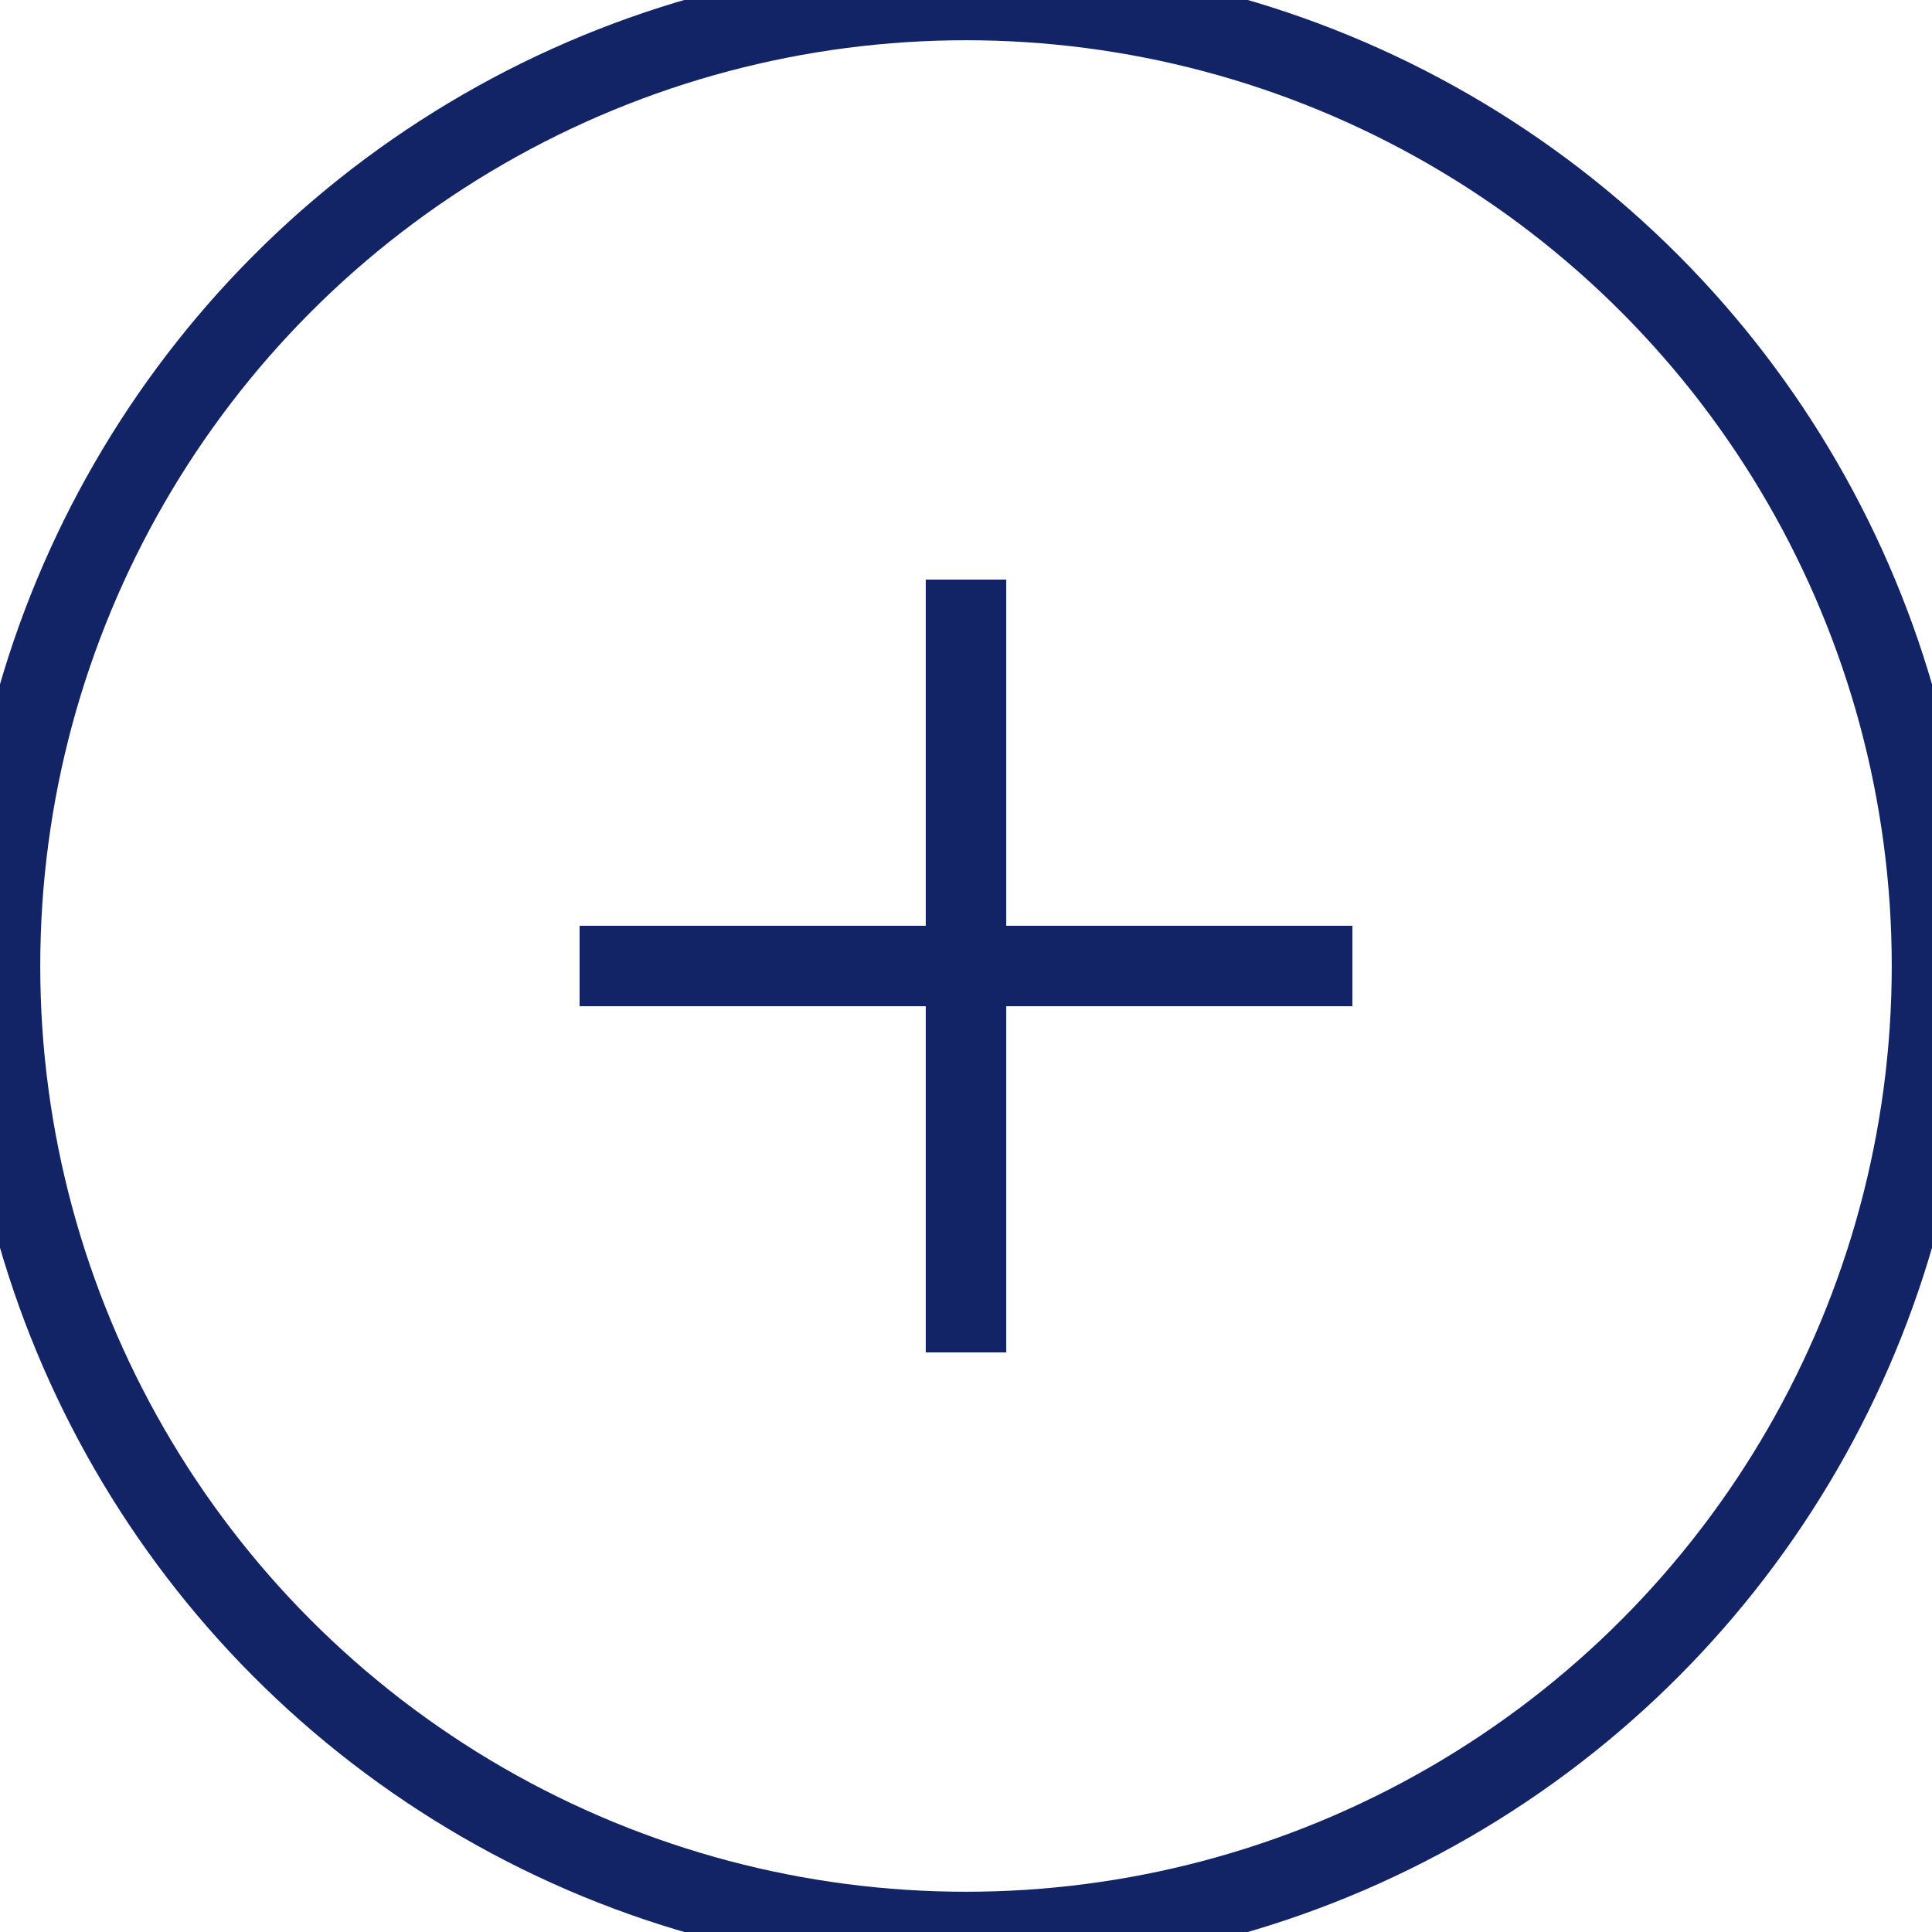 <svg xmlns="http://www.w3.org/2000/svg" width="24" height="24" viewBox="0 0 24 24">
    <g fill="none" fill-rule="evenodd" stroke="#132466" stroke-linejoin="round">
        <circle cx="12" cy="12" r="12"/>
        <path d="M12 7.2L12 16.8M7.2 12L16.8 12"/>
    </g>
</svg>
